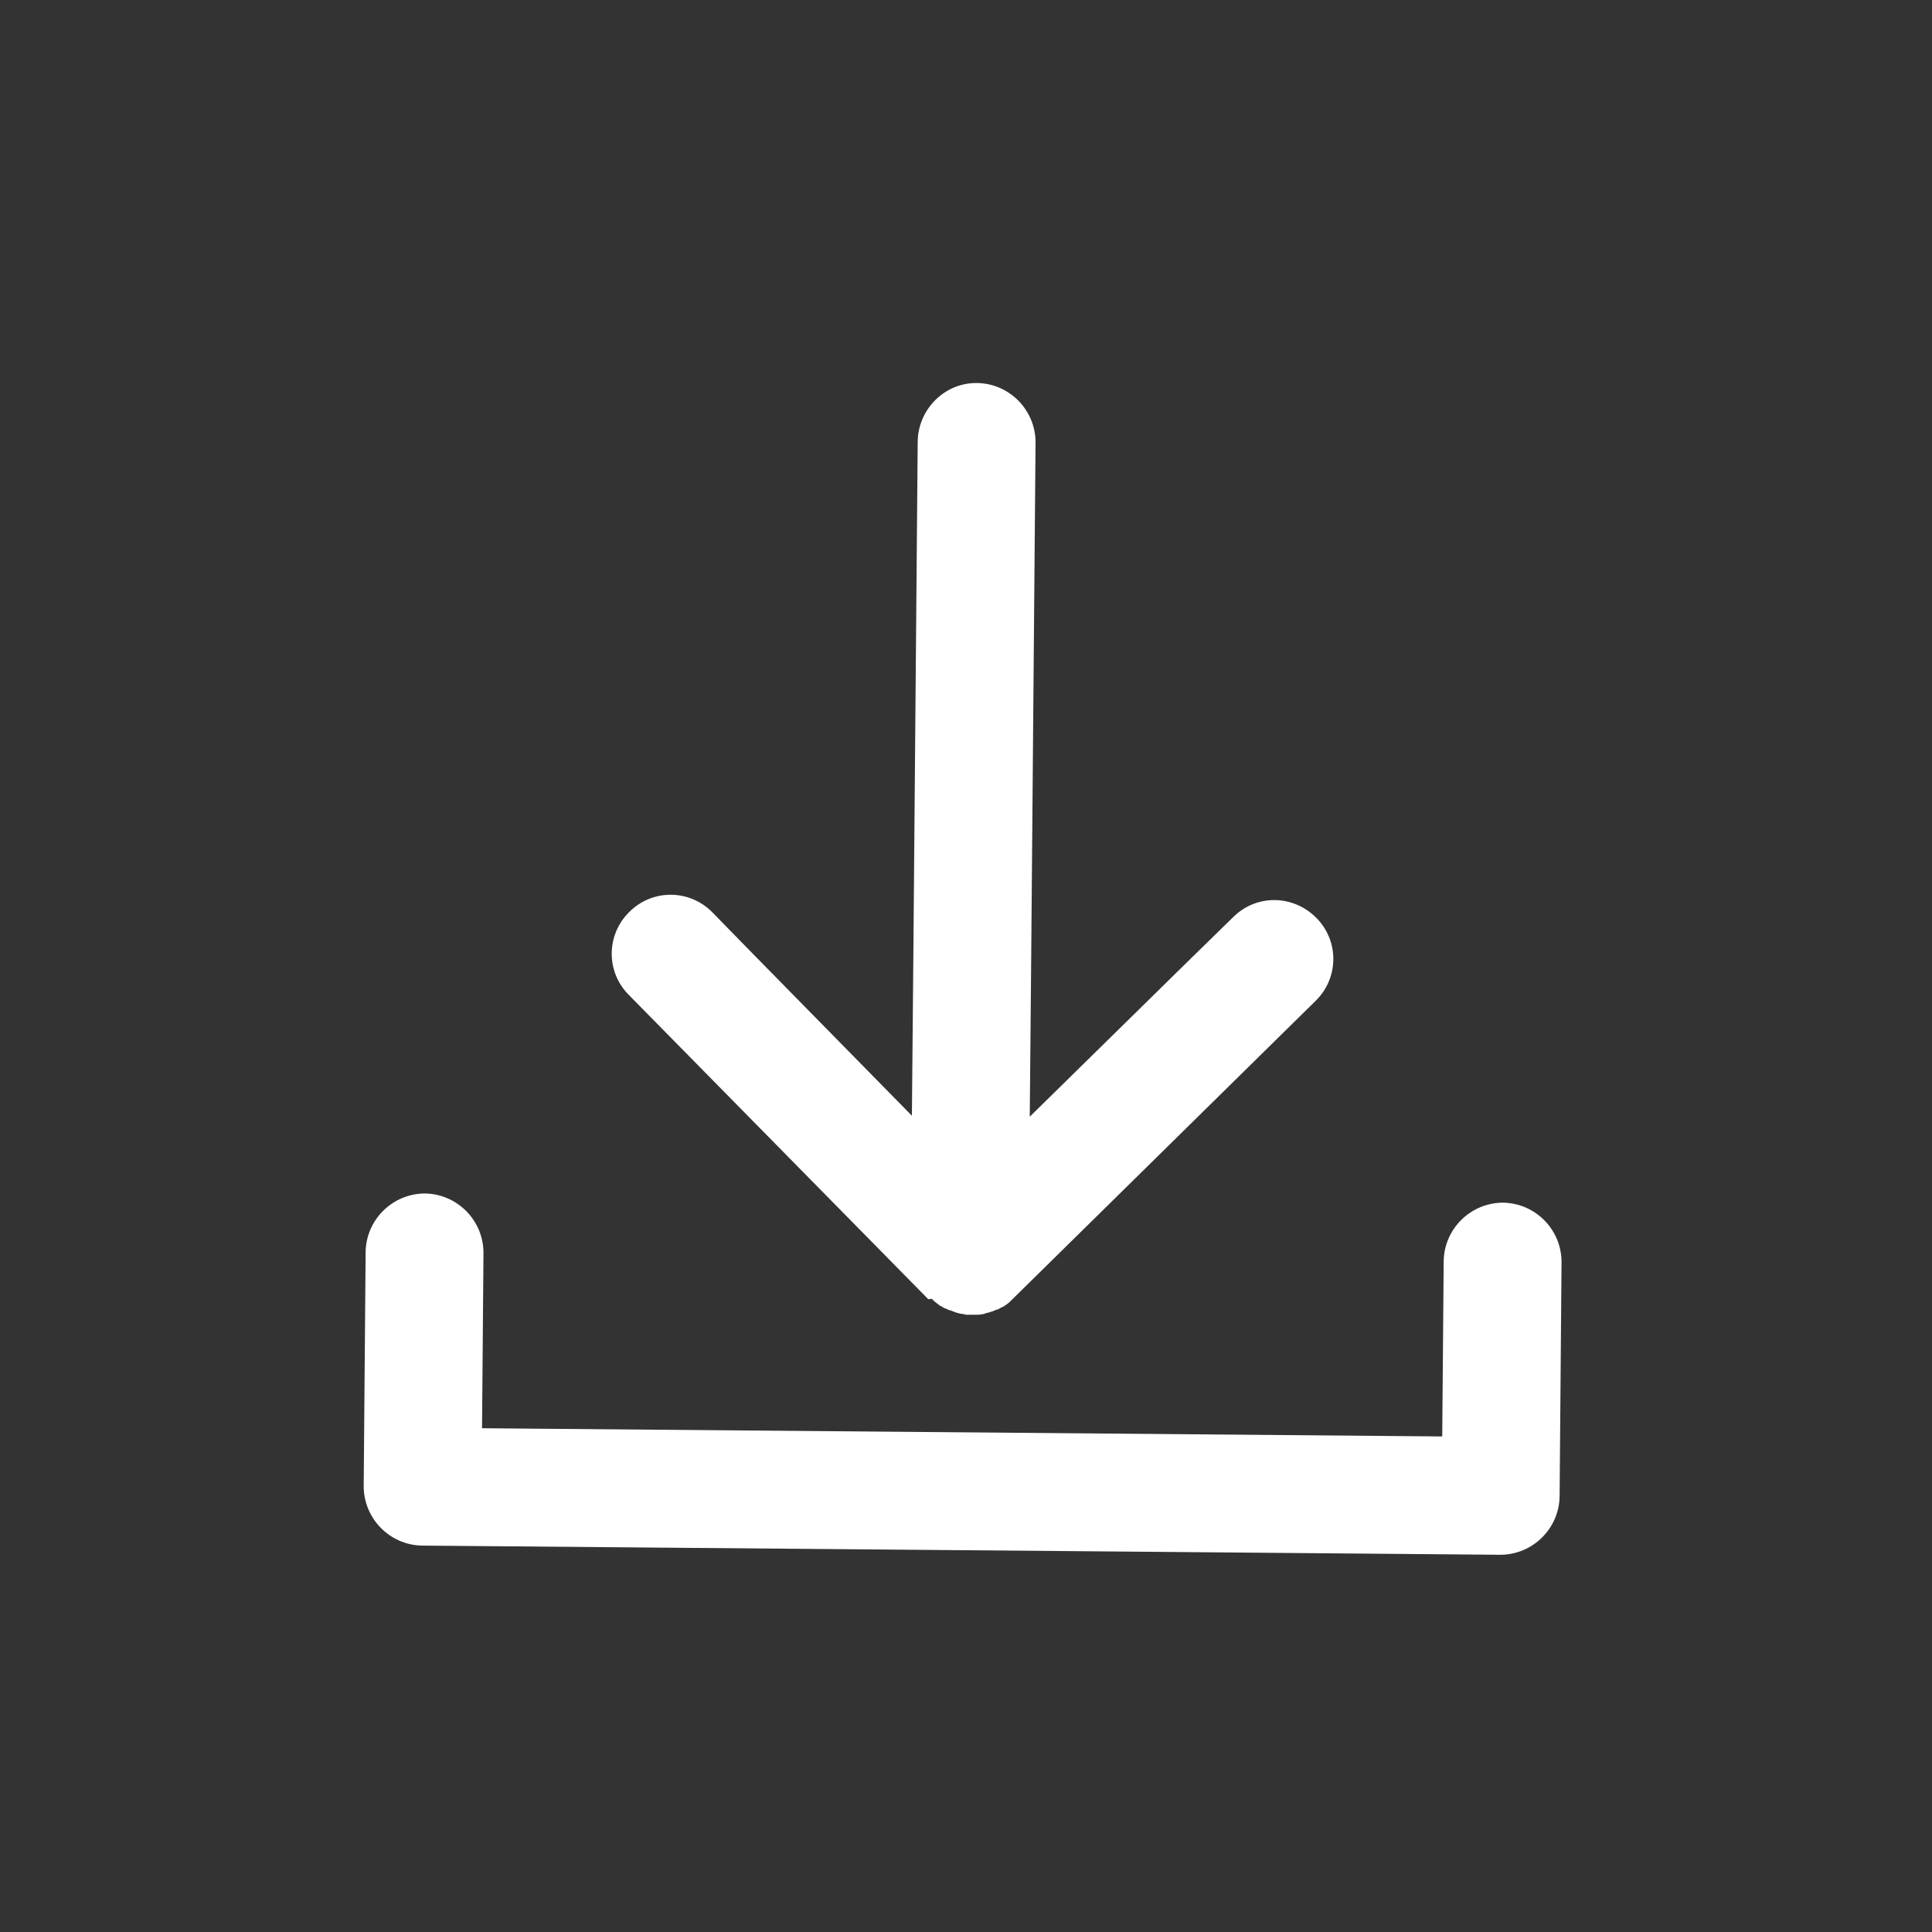 <svg id="eI6UHJEPxb41" xmlns="http://www.w3.org/2000/svg" xmlns:xlink="http://www.w3.org/1999/xlink" viewBox="0 0 40 40" shape-rendering="geometricPrecision" text-rendering="geometricPrecision"><rect x="0" y="0" width="40" height="40" fill="#333333" stroke="none"/><g><path d="M19.29,26.89c0,0,0,0,0,0c.03.03.06.06.09.08c0,0,0,0,0,0c.03.02.06.05.09.07c0,0,0,0,.01,0c.03.02.06.04.09.05c0,0,0,0,.01,0c.03.02.06.03.09.04c0,0,0,0,.01,0c.03.01.07.03.1.04c0,0,0,0,0,0c.03.01.07.02.11.03c0,0,0,0,0,0c.04,0,.07.01.11.02c0,0,0,0,0,0c.04,0,.07,0,.11,0s.08,0,.11,0c0,0,0,0,0,0c.04,0,.07,0,.11-.01c0,0,0,0,0,0c.04,0,.07-.02.11-.03c0,0,0,0,0,0c.03,0,.07-.02.1-.03c0,0,0,0,.01,0c.03-.01.06-.03.1-.04c0,0,0,0,.01,0c.03-.02.06-.03.09-.05c0,0,0,0,.01,0c.03-.02.06-.04.09-.06c0,0,0,0,0,0c.03-.02.06-.05.09-.08c0,0,0,0,0,0l6.3-6.2c.48-.47.49-1.24.01-1.72s-1.24-.49-1.72-.01l-.87.85-3.34,3.28.03-3.31.09-10.65c0-.67-.54-1.22-1.21-1.23s-1.22.54-1.23,1.21l-.09,10.65-.03,3.31-3.28-3.34-.85-.87c-.47-.48-1.24-.49-1.72-.01-.48.47-.49,1.24-.01,1.72l6.2,6.3.07-.01Z" fill="#fff" stroke-width="0"/><path d="M31.12,24.9c-.67,0-1.22.54-1.23,1.21l-.03,3.63-19.88-.17.03-3.63c0-.67-.54-1.22-1.21-1.23-.67,0-1.22.54-1.23,1.21l-.04,4.85c0,.67.54,1.22,1.21,1.23l22.32.19c.67,0,1.22-.54,1.23-1.21l.04-4.85c0-.67-.54-1.22-1.21-1.23Z" fill="#fff" stroke-width="0"/></g></svg>
